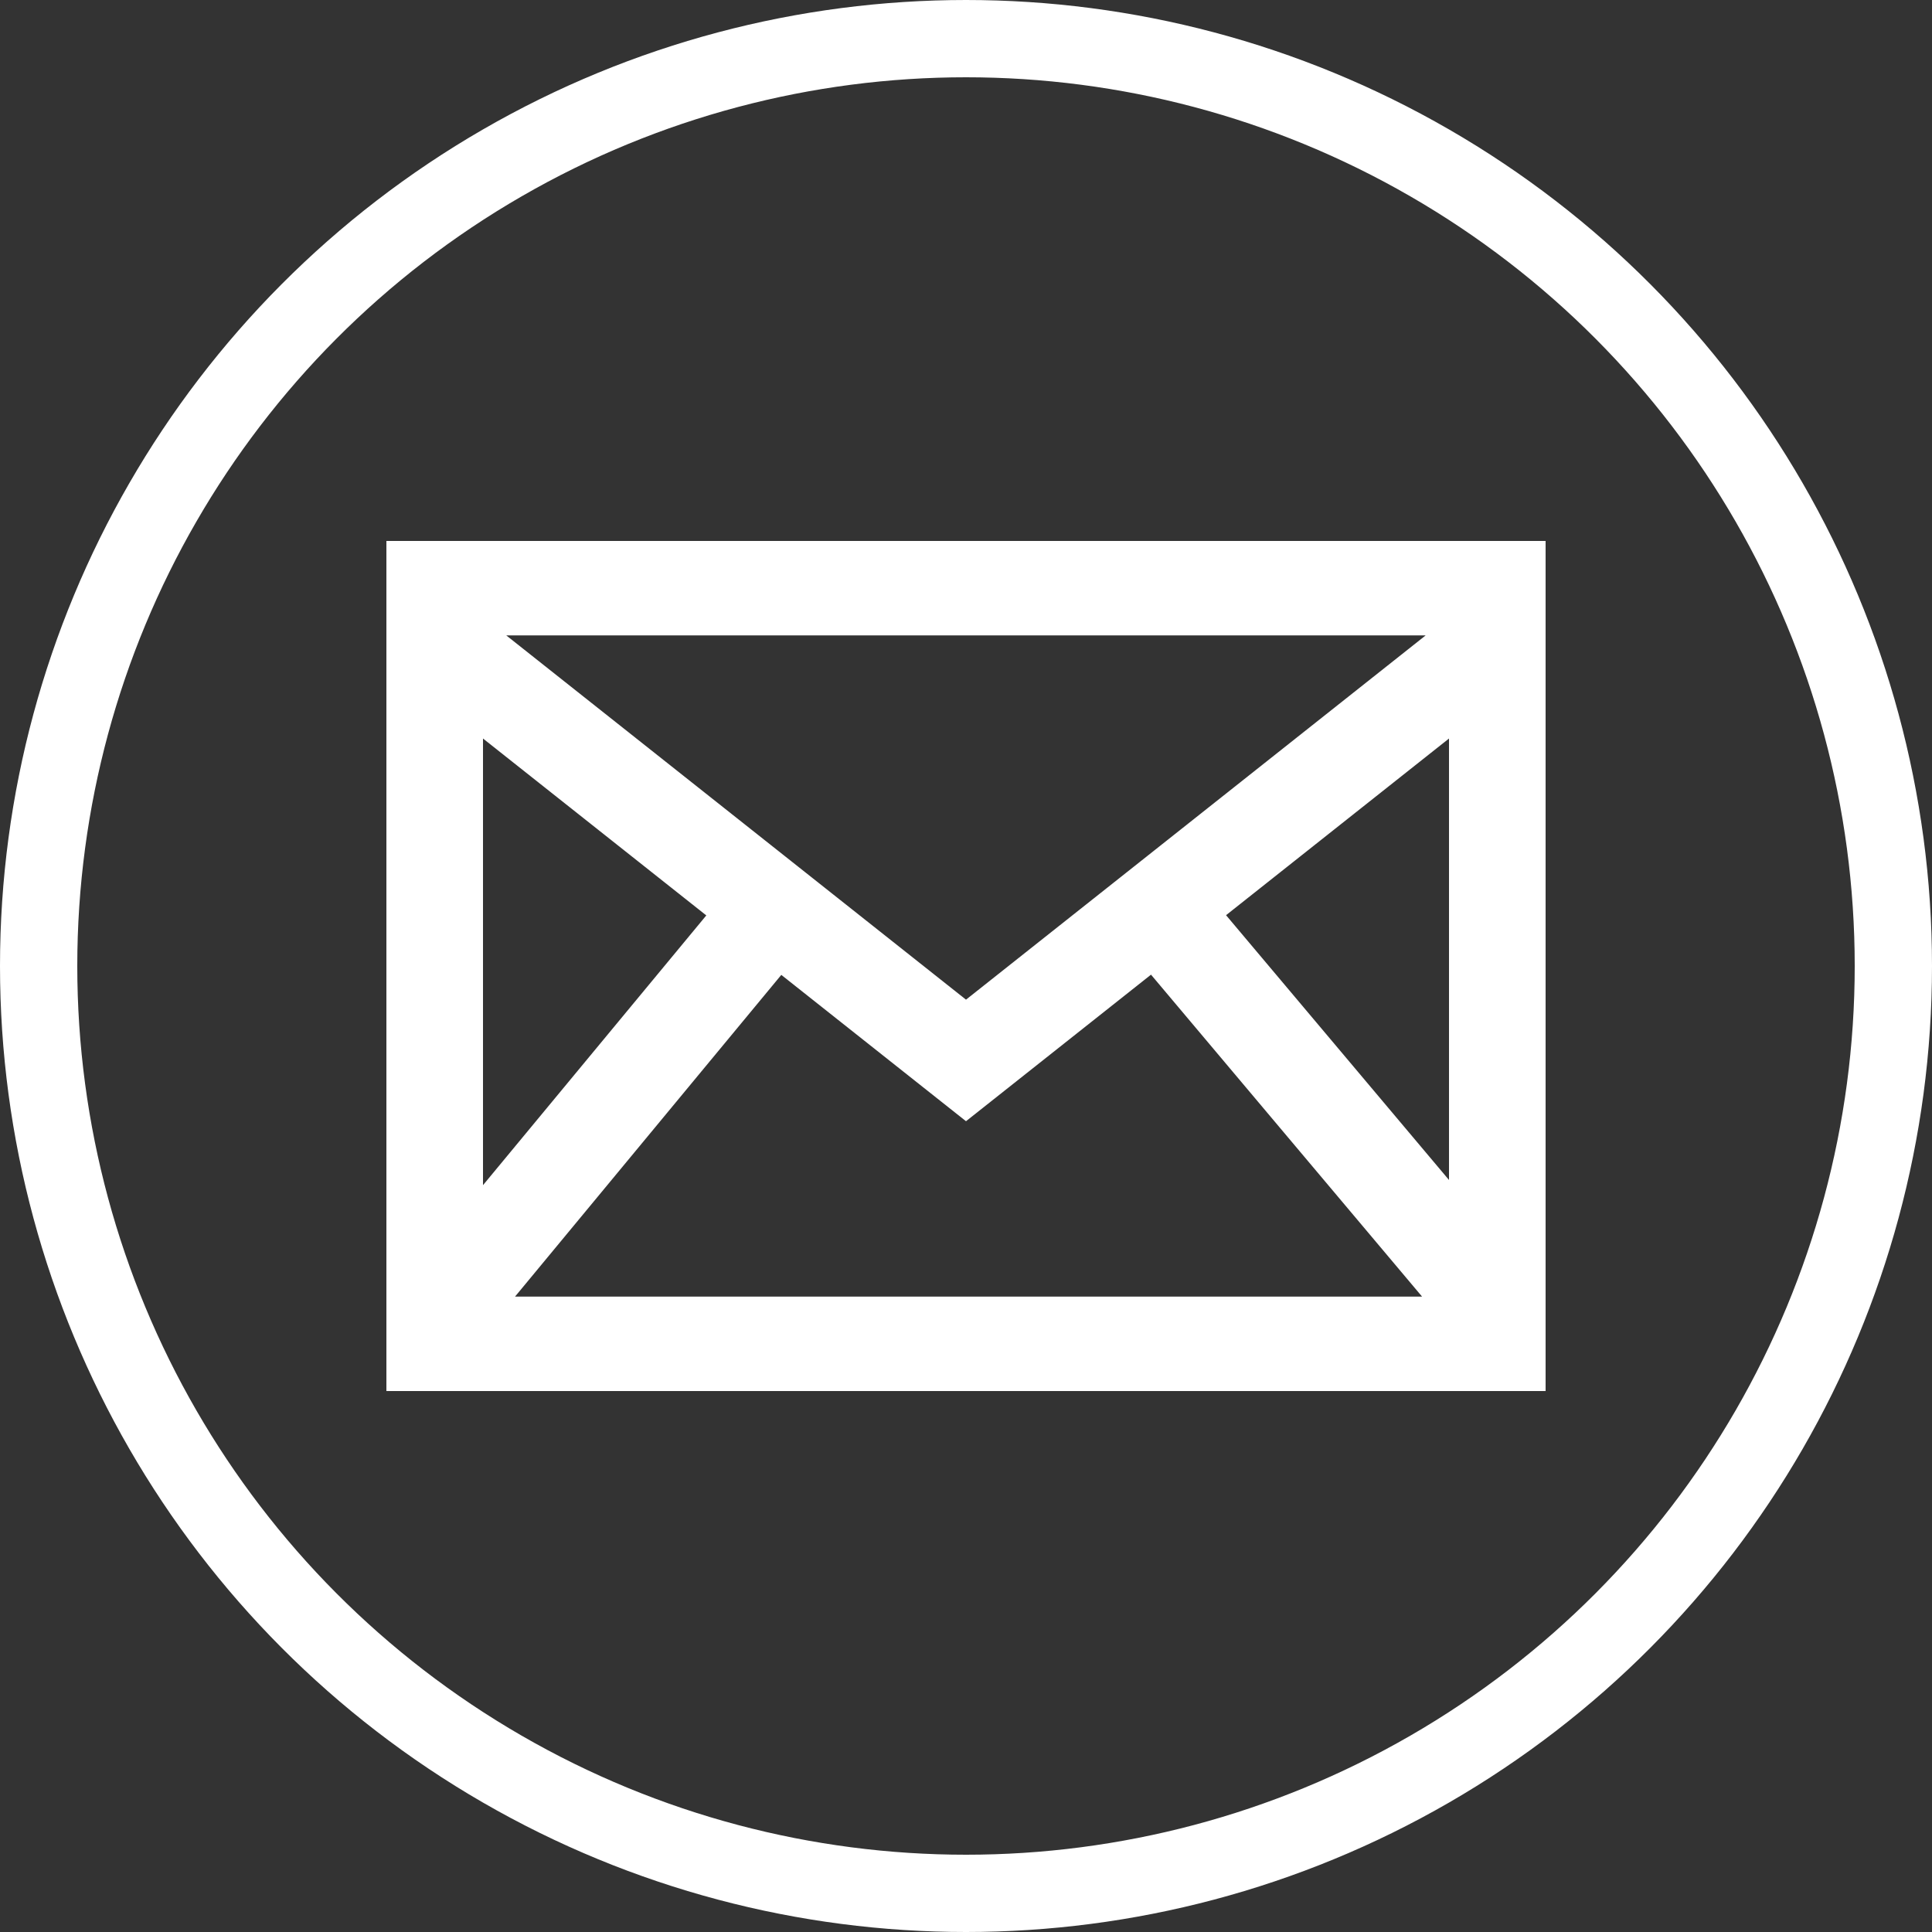 <svg width="50" height="50" viewBox="0 0 50 50" fill="none" xmlns="http://www.w3.org/2000/svg">
<rect x="0" y="0" width="50" height="50" fill="#333333" stroke="none"/>
<circle cx="25" cy="25" r="24" stroke="white" stroke-width="2"/>
<path d="M10 14V36H40V14H10ZM18.279 23.691L12.5 30.672V19.113L18.279 23.691ZM13.102 16.444H36.896L25 25.871L13.102 16.444ZM20.22 25.23L25 29.017L29.788 25.224L36.803 33.556H13.329L20.22 25.23ZM31.73 23.685L37.5 19.113V30.538L31.73 23.685Z" fill="white"/>
</svg>
